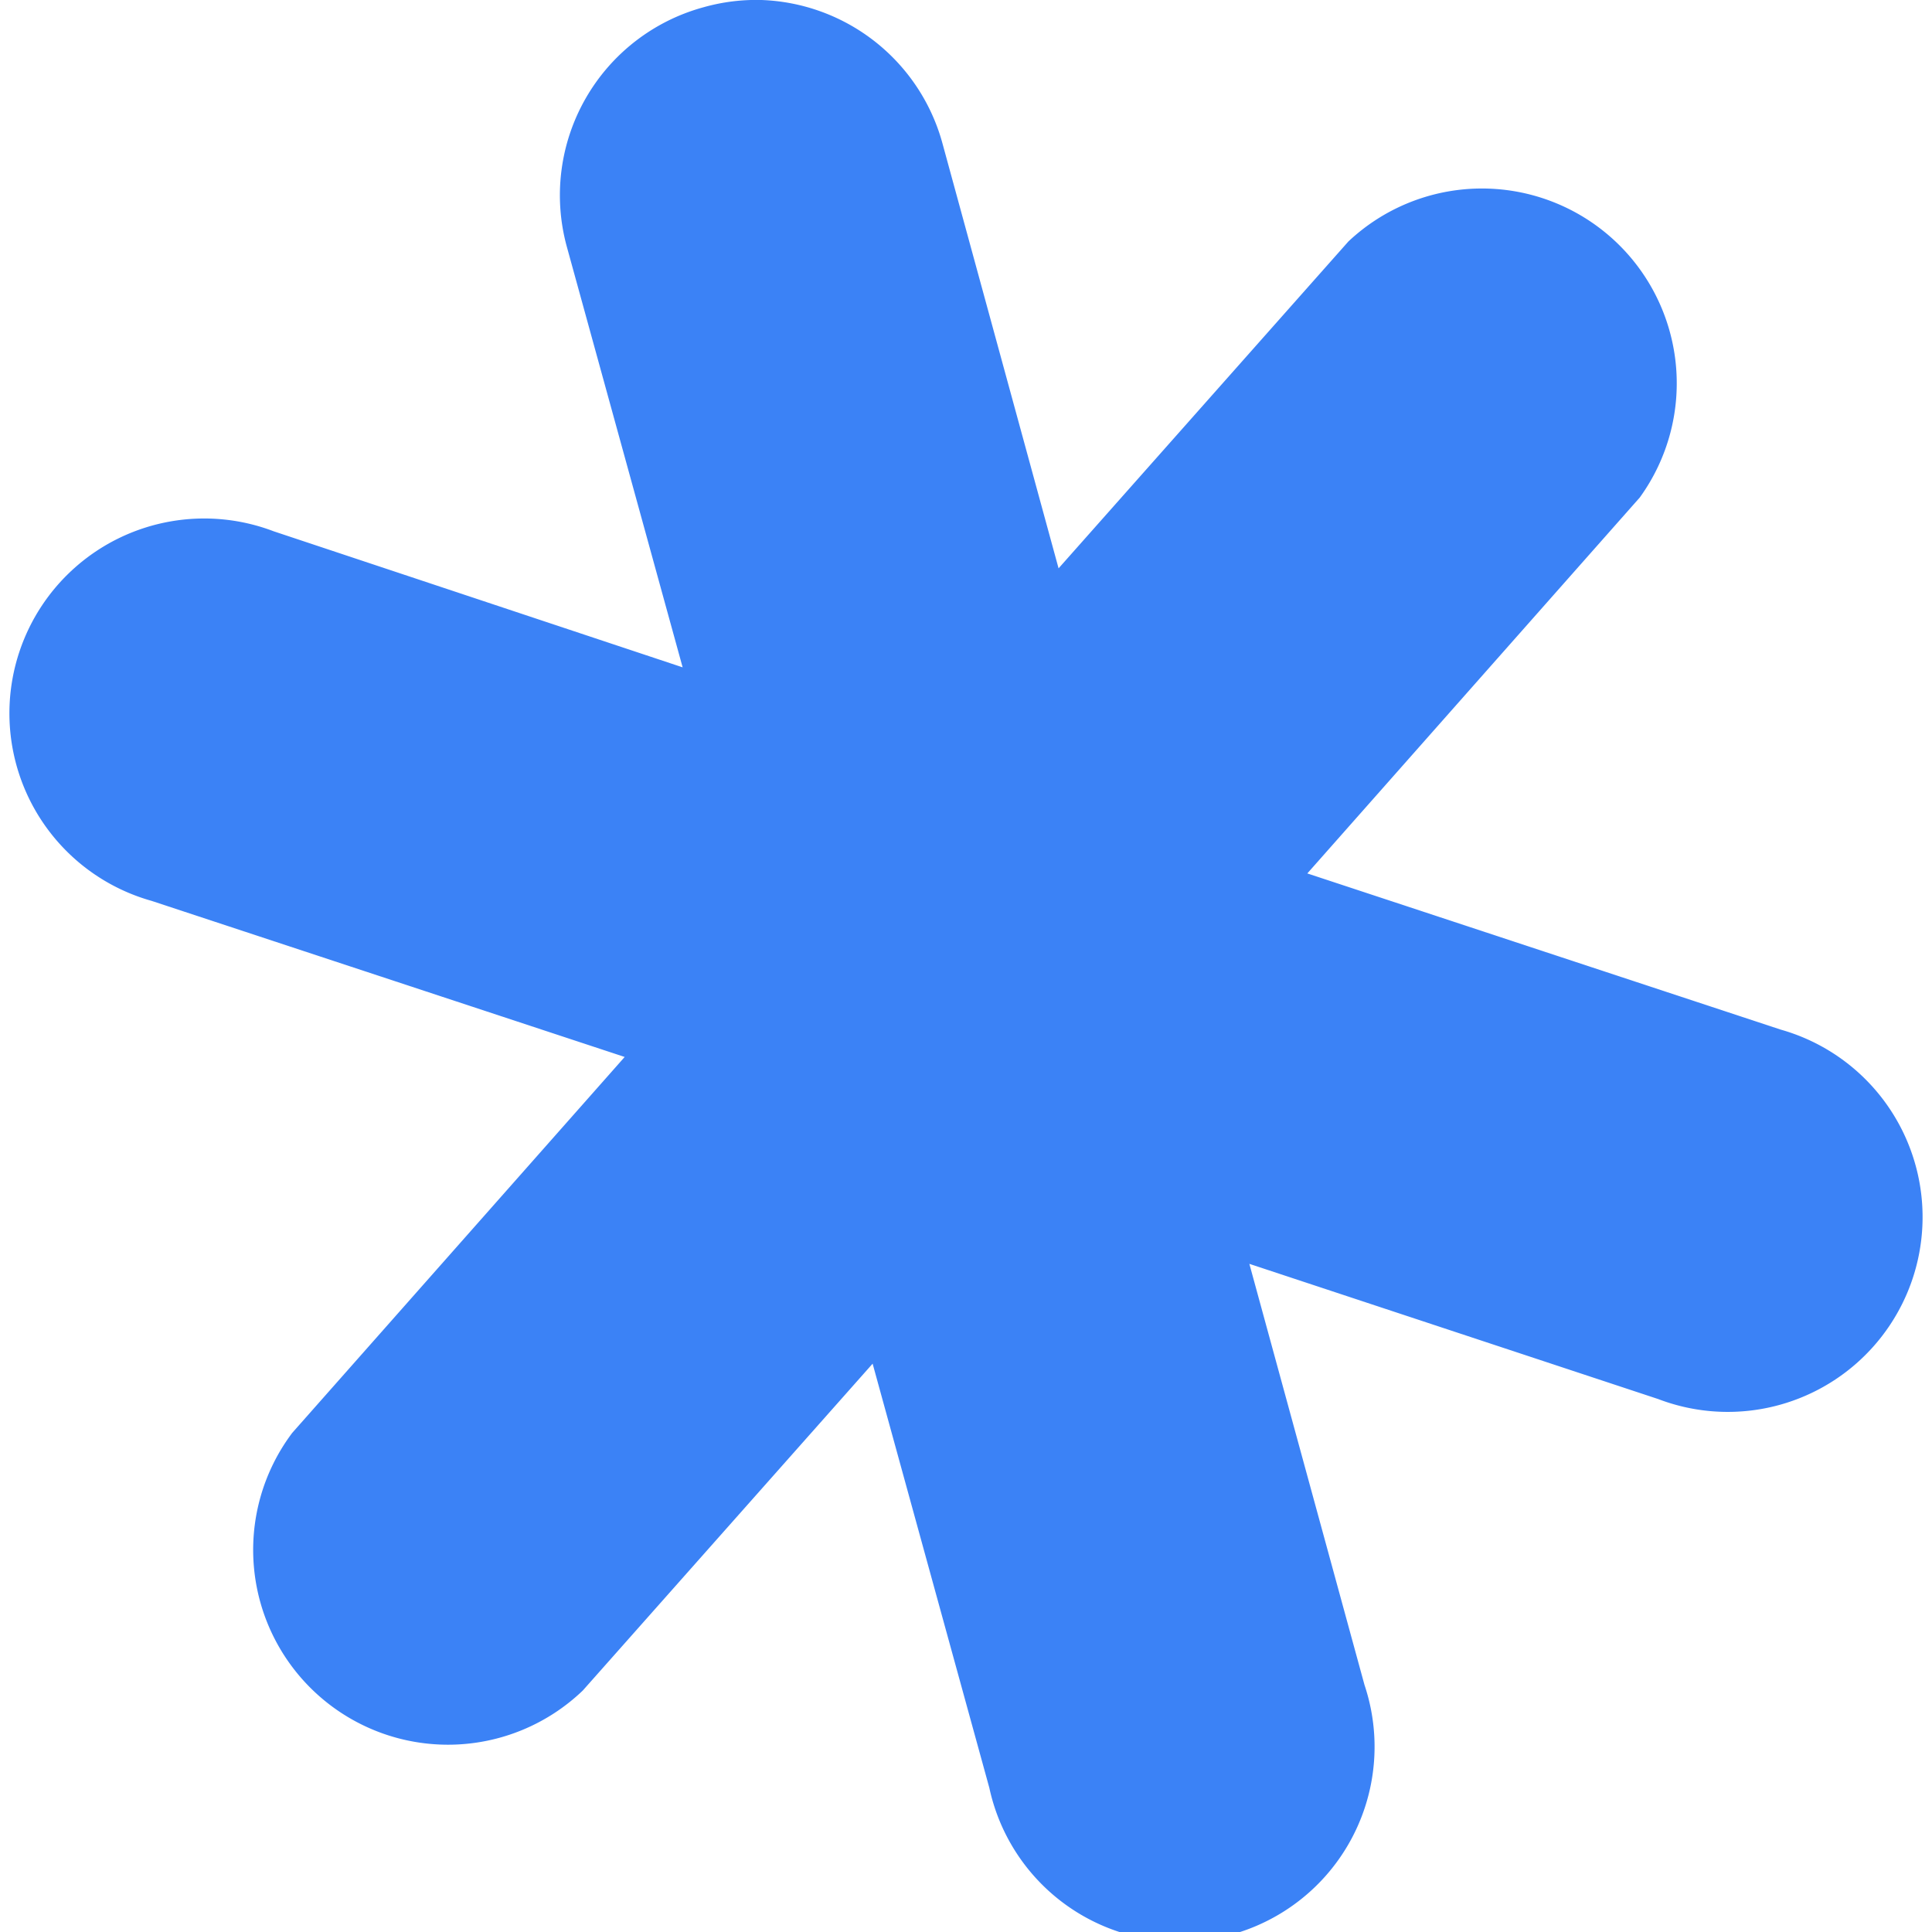 <svg xmlns="http://www.w3.org/2000/svg" fill="currentColor" stroke="currentColor" stroke-width="0" viewBox="0 0 24 24">
  <path fill="#3b82f6" stroke="none" d="M9.46 0a2.41 2.41 0 0 0-.72.09 2.42 2.42 0 0 0-1.7 2.97l1.44 5.23L3.4 6.6a2.42 2.42 0 1 0-1.52 4.59l5.88 1.94-4.13 4.67A2.42 2.42 0 0 0 7.24 21l3.6-4.06 1.45 5.27a2.42 2.42 0 1 0 4.66-1.28l-1.43-5.23 5.08 1.68a2.42 2.42 0 1 0 1.52-4.59l-5.88-1.94 4.13-4.67A2.42 2.42 0 0 0 16.75 3l-3.6 4.06-1.44-5.27A2.42 2.42 0 0 0 9.46 0z"/>
</svg>
